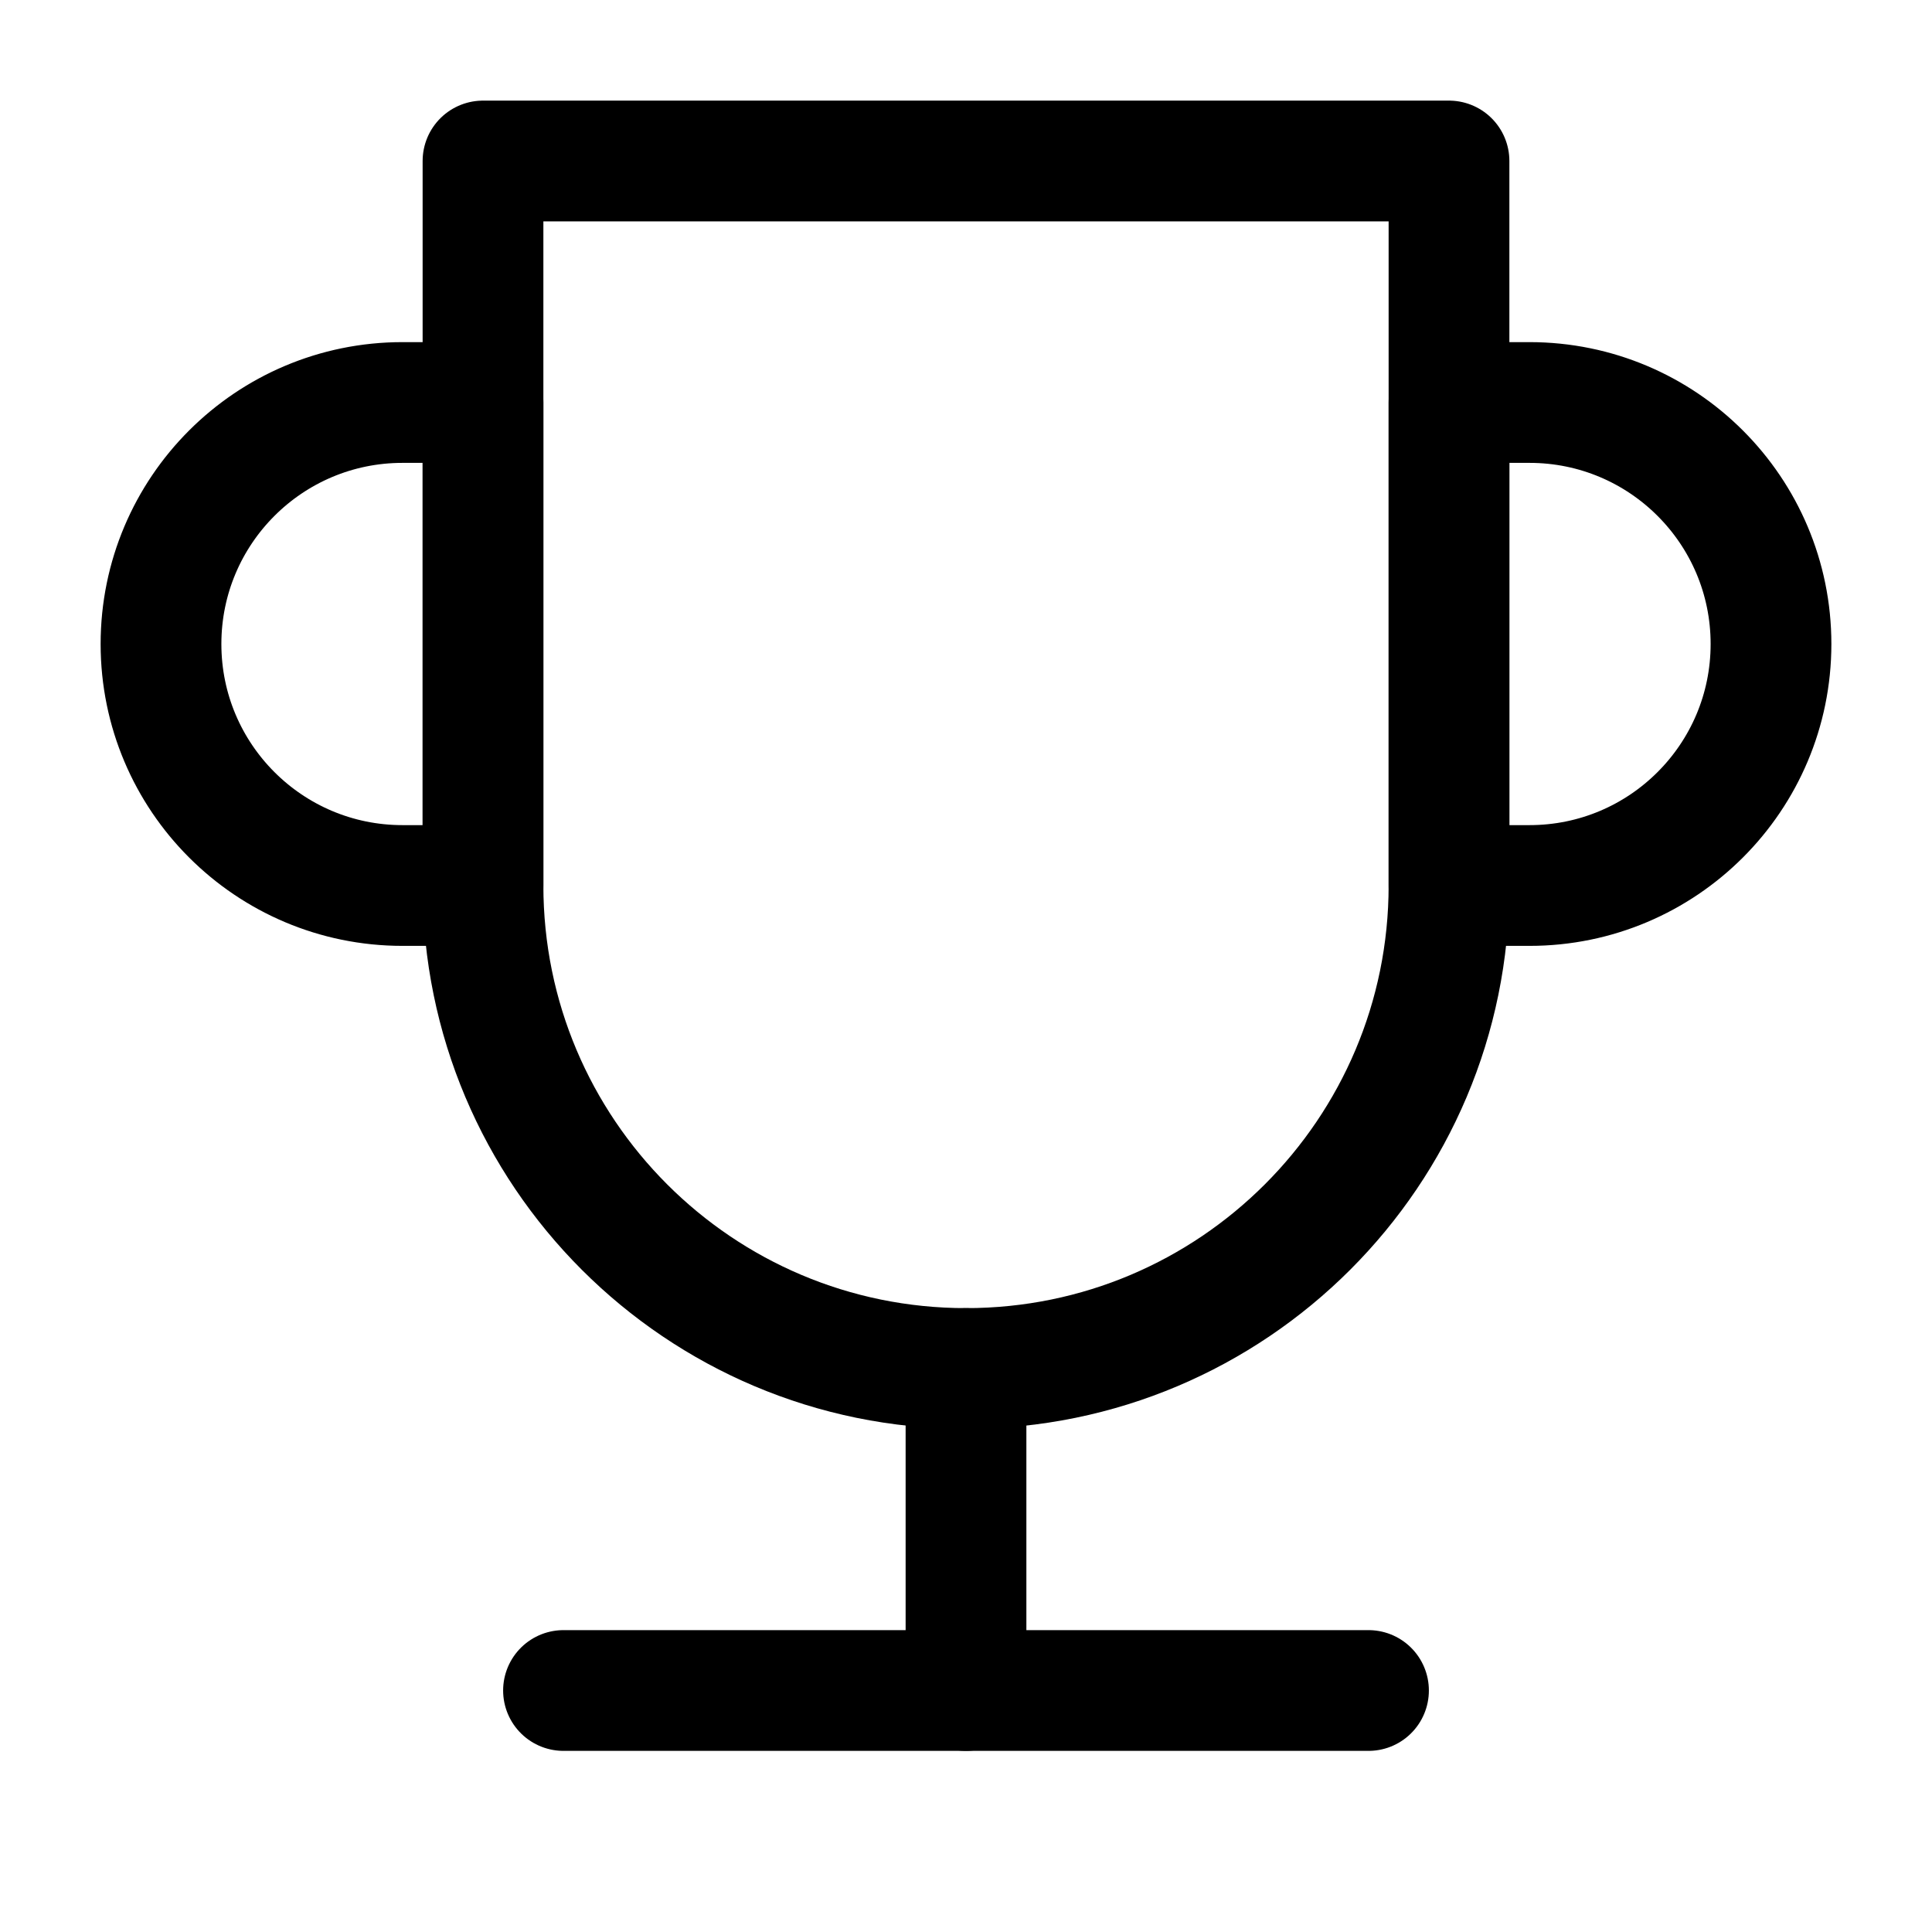 <svg role="img" xmlns="http://www.w3.org/2000/svg" width="48px" height="48px" viewBox="0 0 24 24" aria-labelledby="cupIconTitle" stroke="#000000" stroke-width="1.5" stroke-linecap="round" stroke-linejoin="round" fill="none" color="#000000"> <title id="cupIconTitle">Trophy</title> <path d="M6 2L18 2 18 11C18 14.314 15.314 17 12 17 8.686 17 6 14.314 6 11L6 2zM7 21L17 21"/> <path d="M12,17 L12,21"/> <path d="M6 5L6 11 5 11C3.343 11 2 9.657 2 8 2 6.343 3.343 5 5 5L6 5zM18 11L18 5 19 5C20.657 5 22 6.343 22 8 22 9.657 20.657 11 19 11L18 11z"/> </svg>